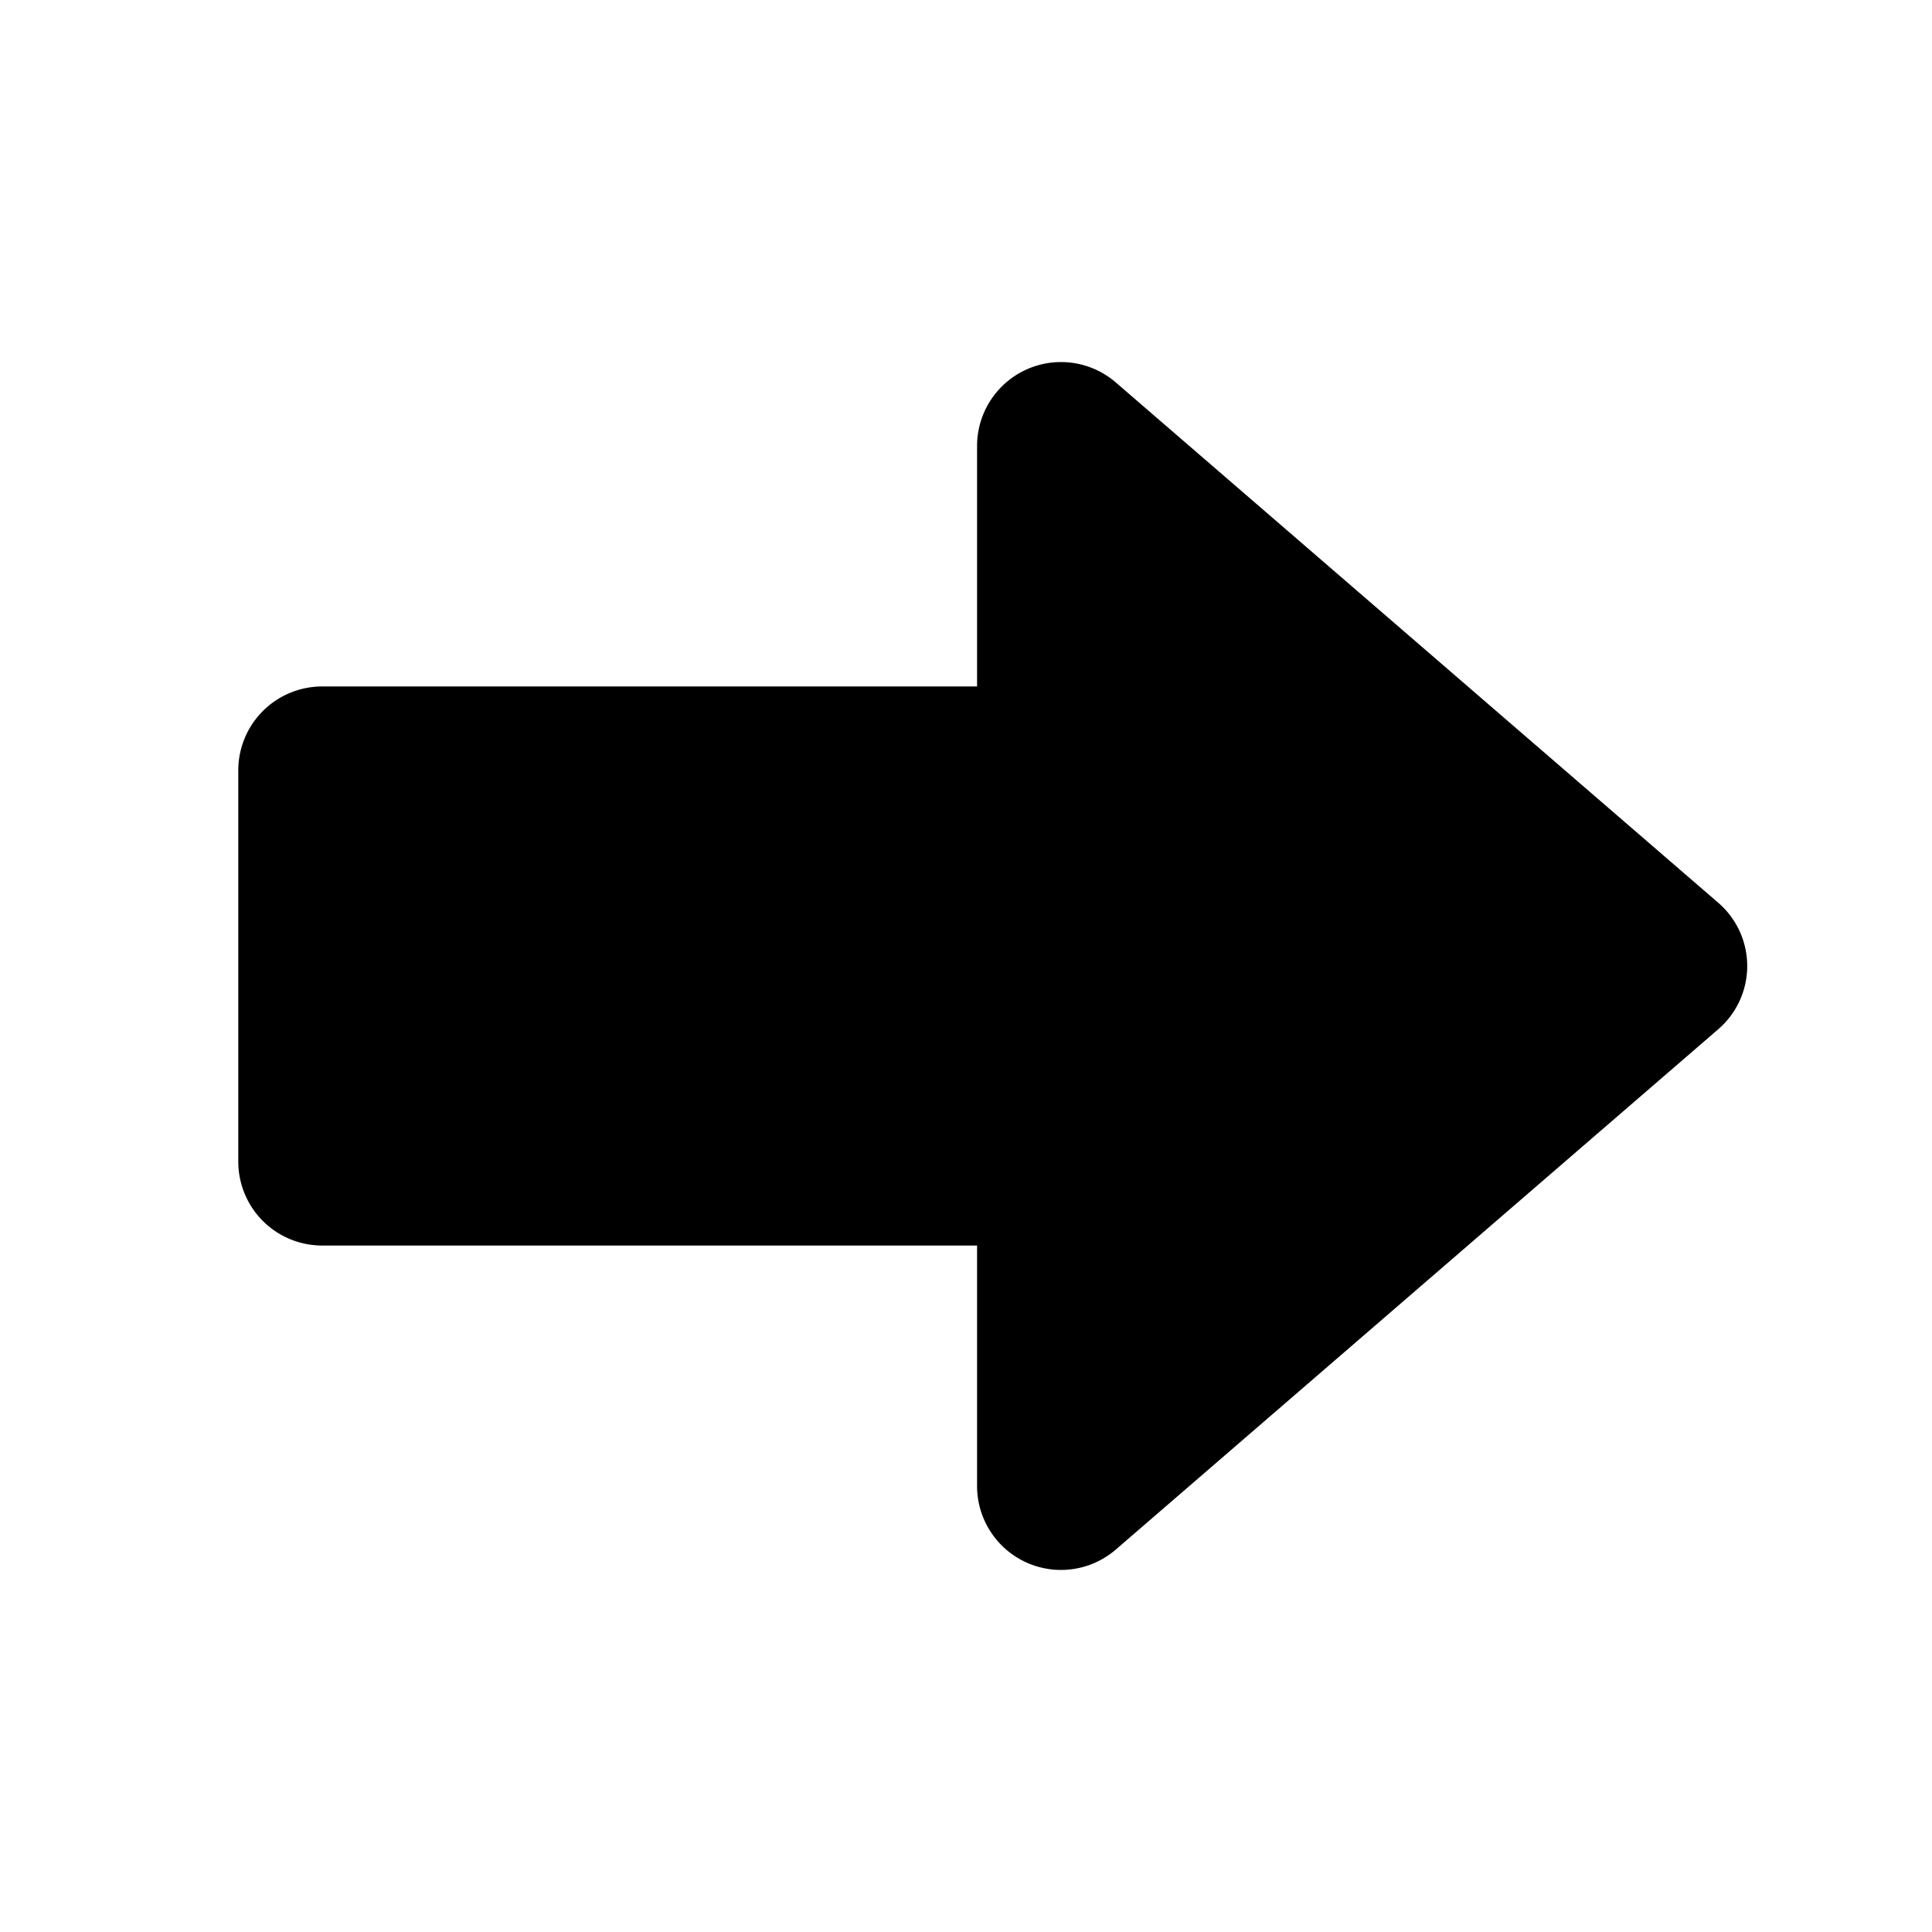 <svg xmlns="http://www.w3.org/2000/svg" viewBox="0 0 96 96">
  <title>feed-forward</title>
  <path d="M85.37,44.85,55.44,19a4.17,4.17,0,0,0-6.89,3.15V34.11H16a4.17,4.17,0,0,0-4.16,4.17V57.72A4.17,4.17,0,0,0,16,61.89H48.55V73.83A4.17,4.17,0,0,0,55.44,77L85.37,51.15A4.15,4.15,0,0,0,85.37,44.85Z" fill="#000"/>
</svg>
